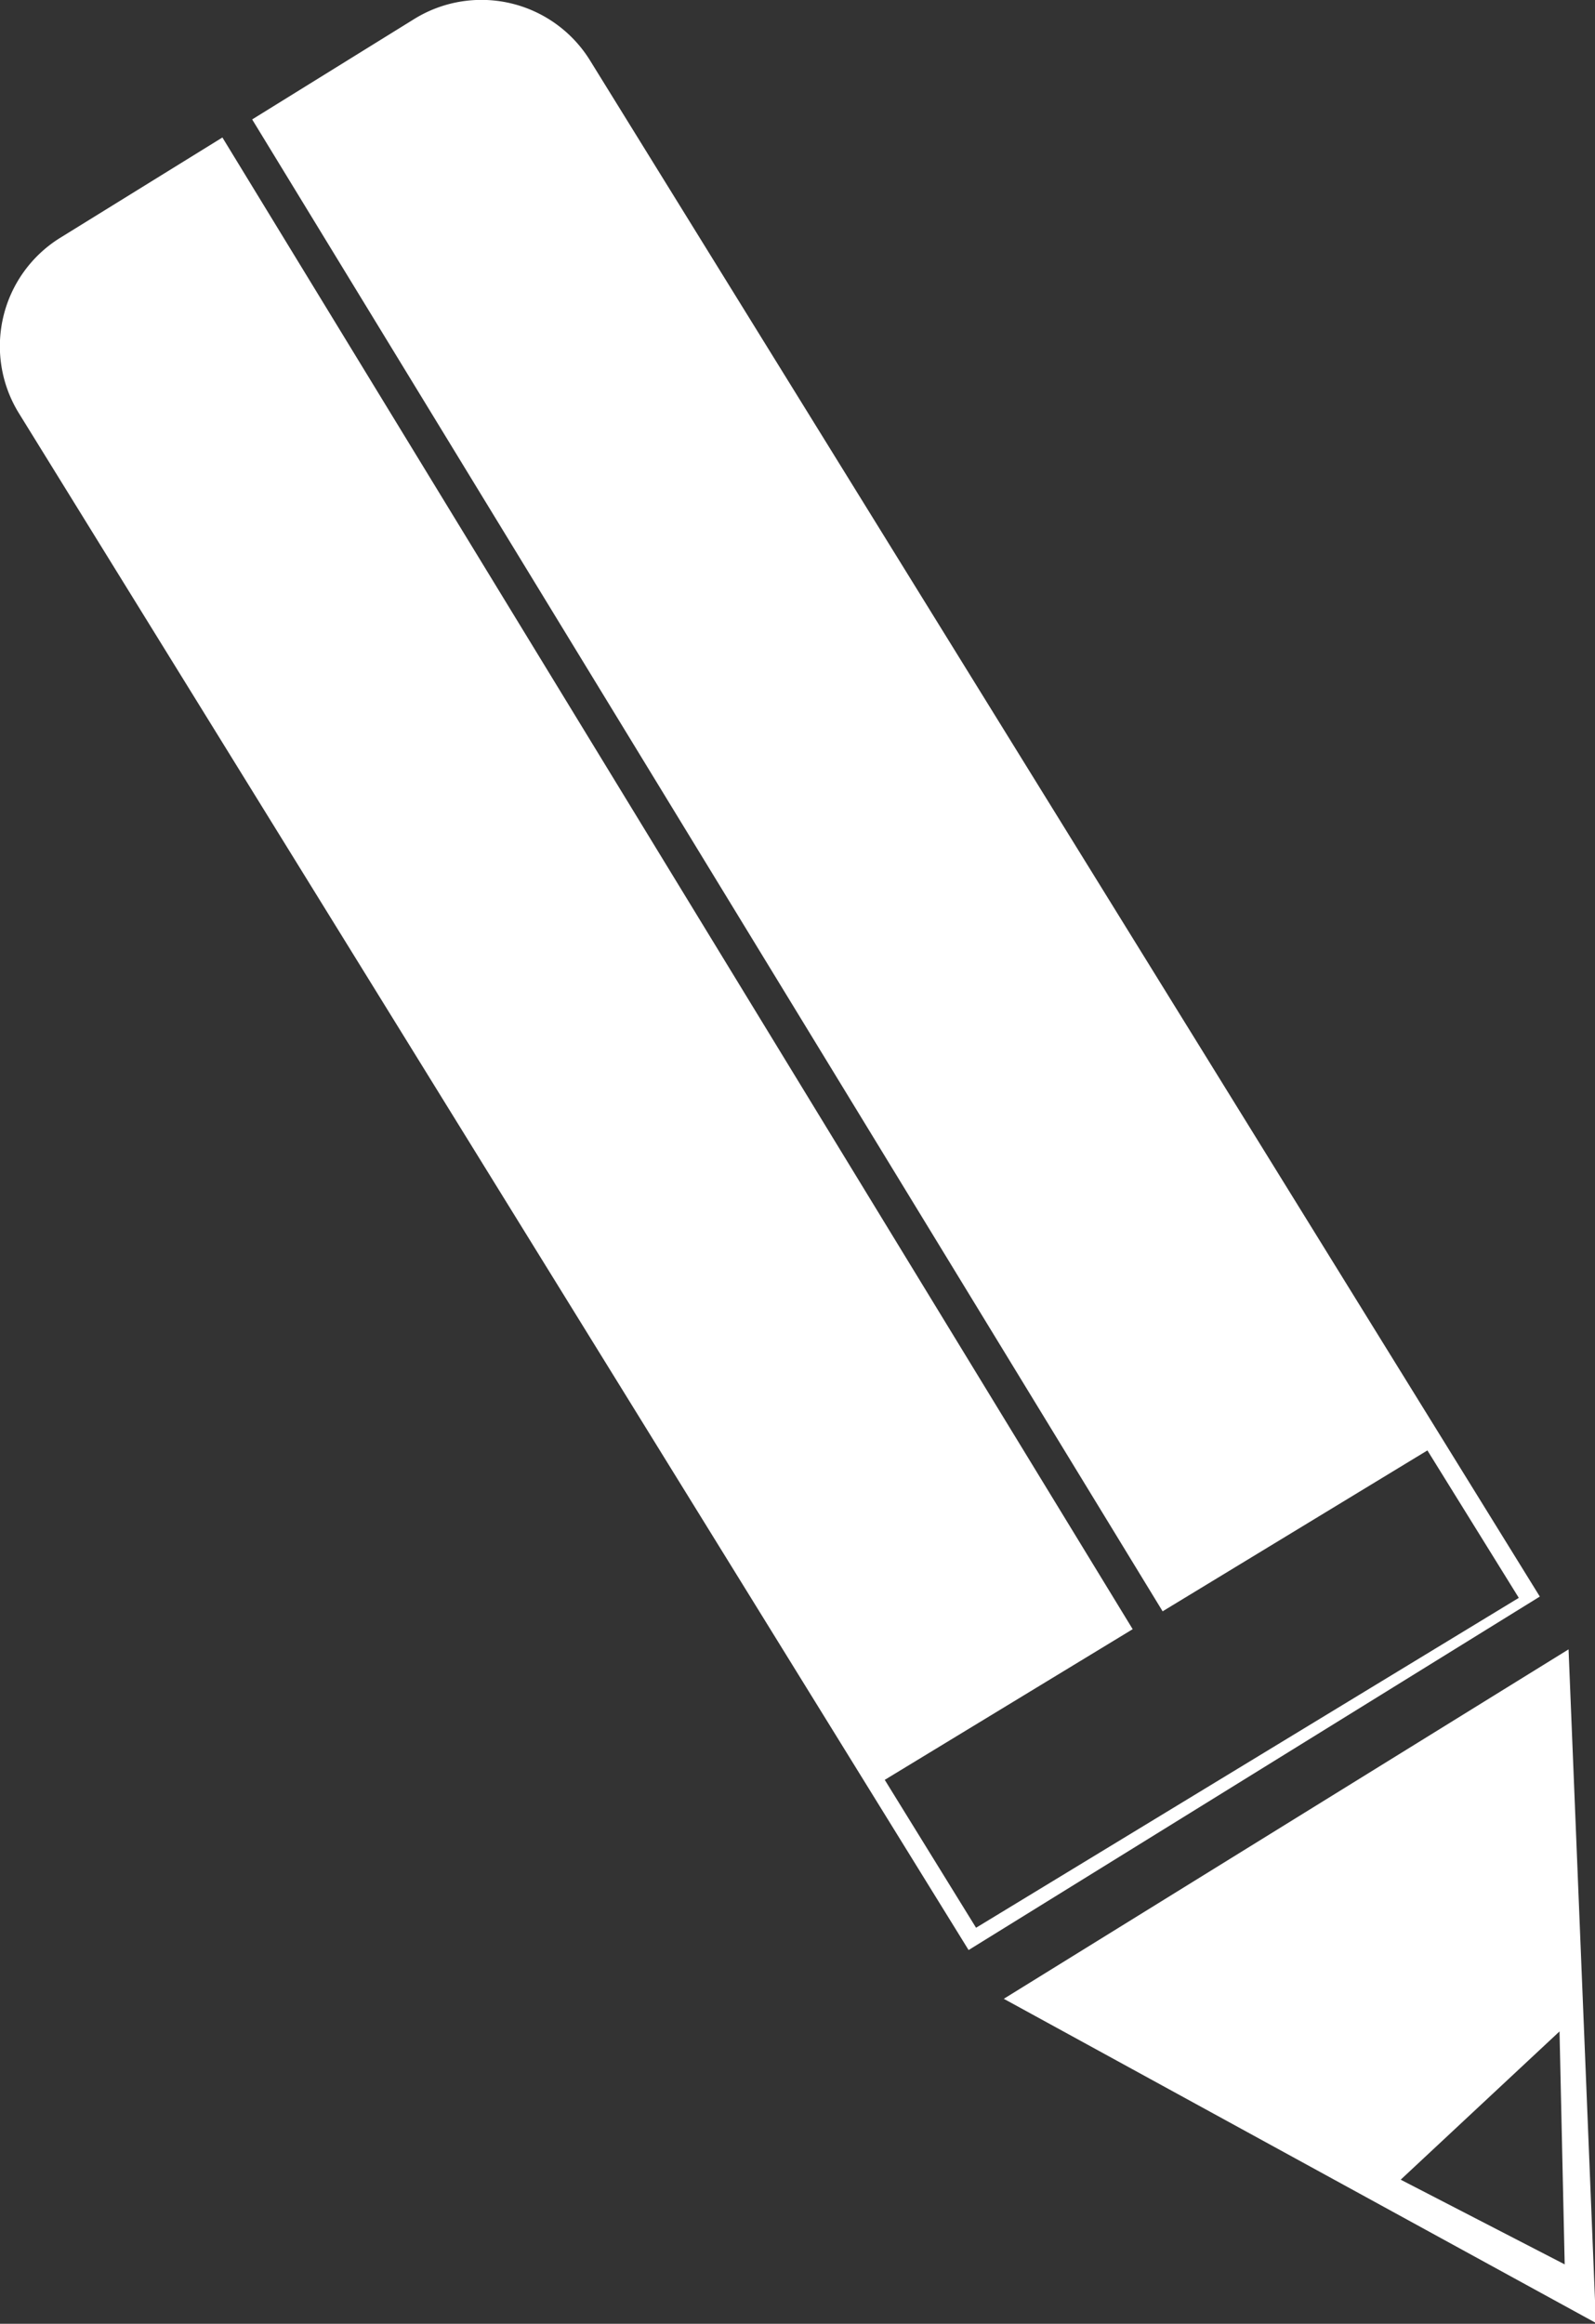 <svg xmlns="http://www.w3.org/2000/svg" width="17.312" height="25.218" viewBox="0 0 17.312 25.218">
  <rect x="0" y="0" width="17.312" height="25.218" fill="#333333" stroke="none"/>
<defs>
    <style>
      .cls-1 {
        fill: #fff;
        fill-rule: evenodd;
      }
    </style>
  </defs>
  <path id="Переименовать" class="cls-1" d="M426.244,669.837l-6.13,3.792,6.427,3.518Zm-1.822,5.755,1.724-1.609,0.056,2.528Zm-8.8-23a1.386,1.386,0,0,0-1.905-.449l-1.761,1.091,9.882,16.19,2.874-1.746,0.992,1.6-5.891,3.58-0.991-1.605,2.691-1.635-9.88-16.188-1.761,1.089a1.384,1.384,0,0,0-.45,1.9L419.732,673.1l6.2-3.836Z" transform="translate(-409.219 -651.938)"/>
</svg>

